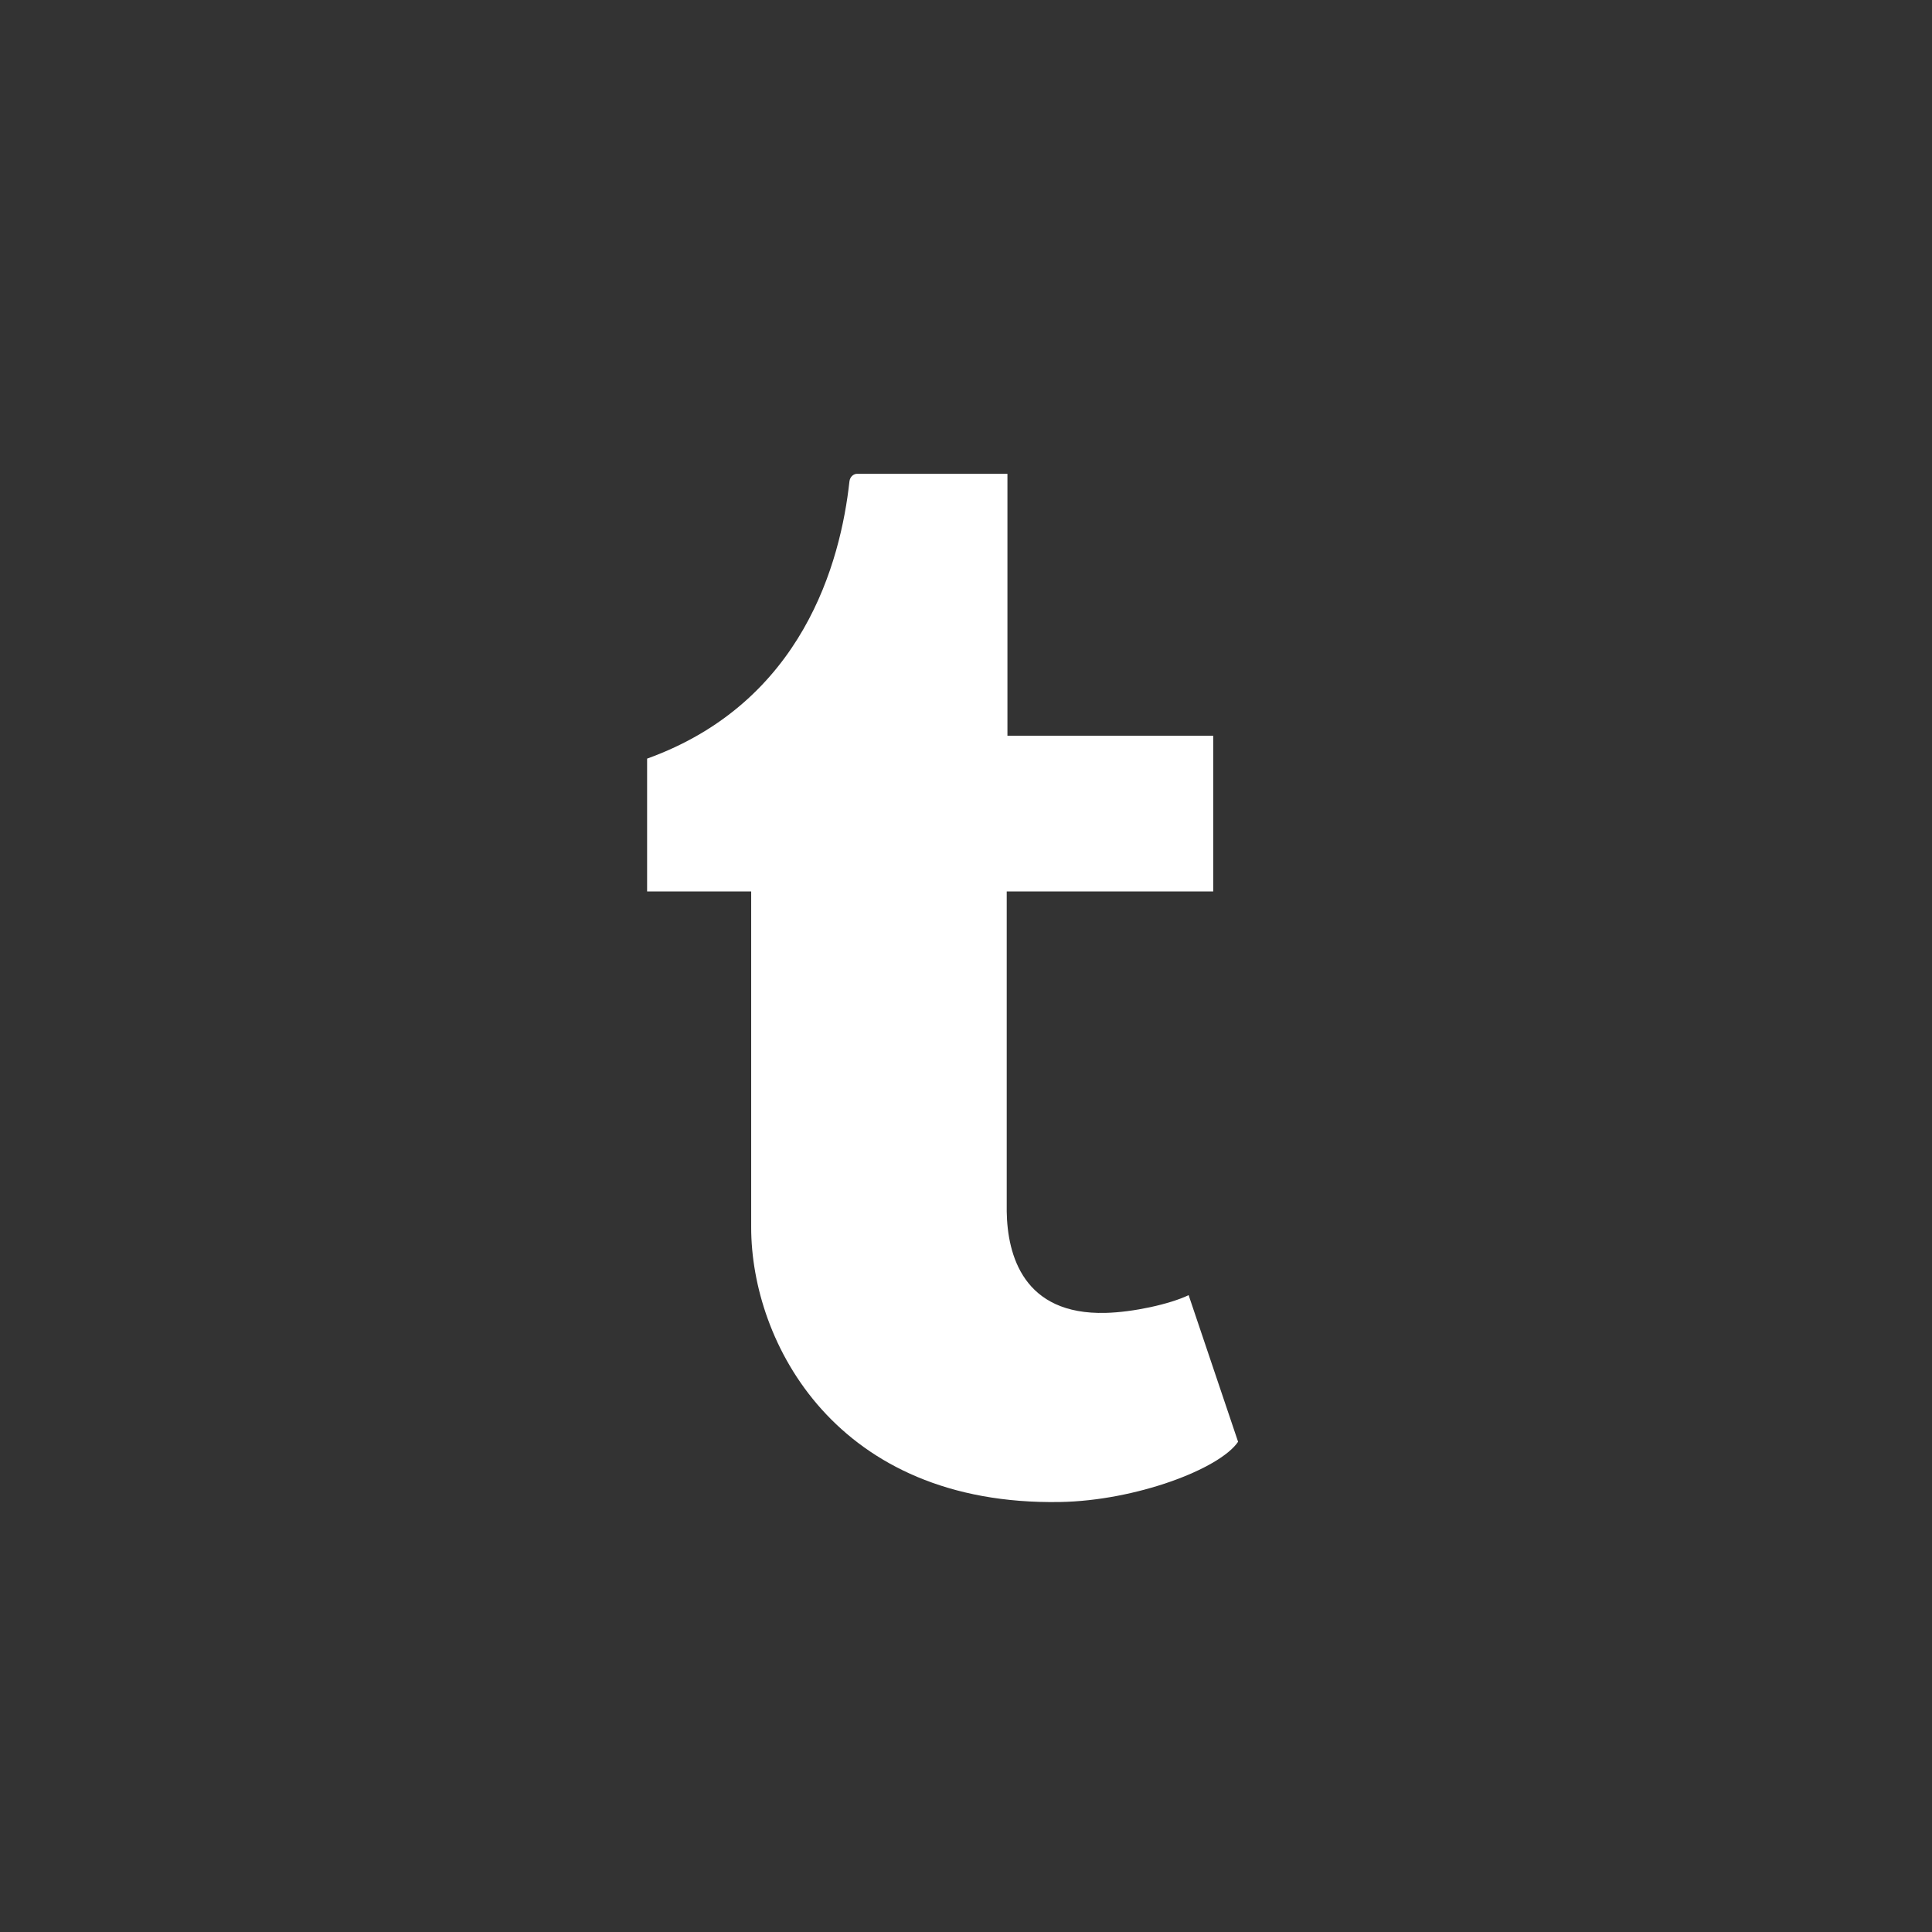 <?xml version="1.0" encoding="UTF-8" standalone="no"?>
<svg
   xmlns:dc="http://purl.org/dc/elements/1.1/"
   xmlns:cc="http://creativecommons.org/ns#"
   xmlns:rdf="http://www.w3.org/1999/02/22-rdf-syntax-ns#"
   xmlns:svg="http://www.w3.org/2000/svg"
   xmlns="http://www.w3.org/2000/svg"
   xmlns:sodipodi="http://sodipodi.sourceforge.net/DTD/sodipodi-0.dtd"
   xmlns:inkscape="http://www.inkscape.org/namespaces/inkscape"
   xml:space="preserve"
   enable-background="new 0 0 256 256"
   viewBox="0 0 300 300"
   height="300"
   width="300"
   y="0px"
   x="0px"
   id="Calque_1"
   version="1.1"
   sodipodi:docname="tumblr.svg"
   inkscape:version="0.92.4 (5da689c313, 2019-01-14)"><rect x="0" y="0" width="300" height="300" fill="#333333" stroke="none"/><sodipodi:namedview
   pagecolor="#ffffff"
   bordercolor="#666666"
   borderopacity="1"
   objecttolerance="10"
   gridtolerance="10"
   guidetolerance="10"
   inkscape:pageopacity="0"
   inkscape:pageshadow="2"
   inkscape:window-width="1188"
   inkscape:window-height="942"
   id="namedview8"
   showgrid="false"
   inkscape:zoom="2.6074563"
   inkscape:cx="134.96972"
   inkscape:cy="150.62375"
   inkscape:window-x="656"
   inkscape:window-y="9"
   inkscape:window-maximized="0"
   inkscape:current-layer="Calque_1" /><defs
   id="defs17" />
<g
   id="g12"
   transform="translate(16.491,30.193)">
	
	<g
   id="g10">
		<path
   id="path8"
   d="m 168.08,170.918 c -2.969,1.416 -8.647,2.648 -12.881,2.754 -12.783,0.342 -15.264,-8.979 -15.367,-15.736 v -49.705 h 32.065 V 84.055 H 139.943 V 43.382 c 0,0 -23.008,0 -23.383,0 -0.385,0 -1.057,0.337 -1.152,1.192 -1.368,12.448 -7.192,34.296 -31.416,43.032 v 20.624 h 16.16 v 52.167 c 0,17.863 13.176,43.24 47.959,42.641 11.736,-0.201 24.77,-5.113 27.648,-9.354 l -7.679,-22.766"
   inkscape:connector-curvature="0"
   style="fill:#ffffff" />
	</g>
</g>
</svg>
